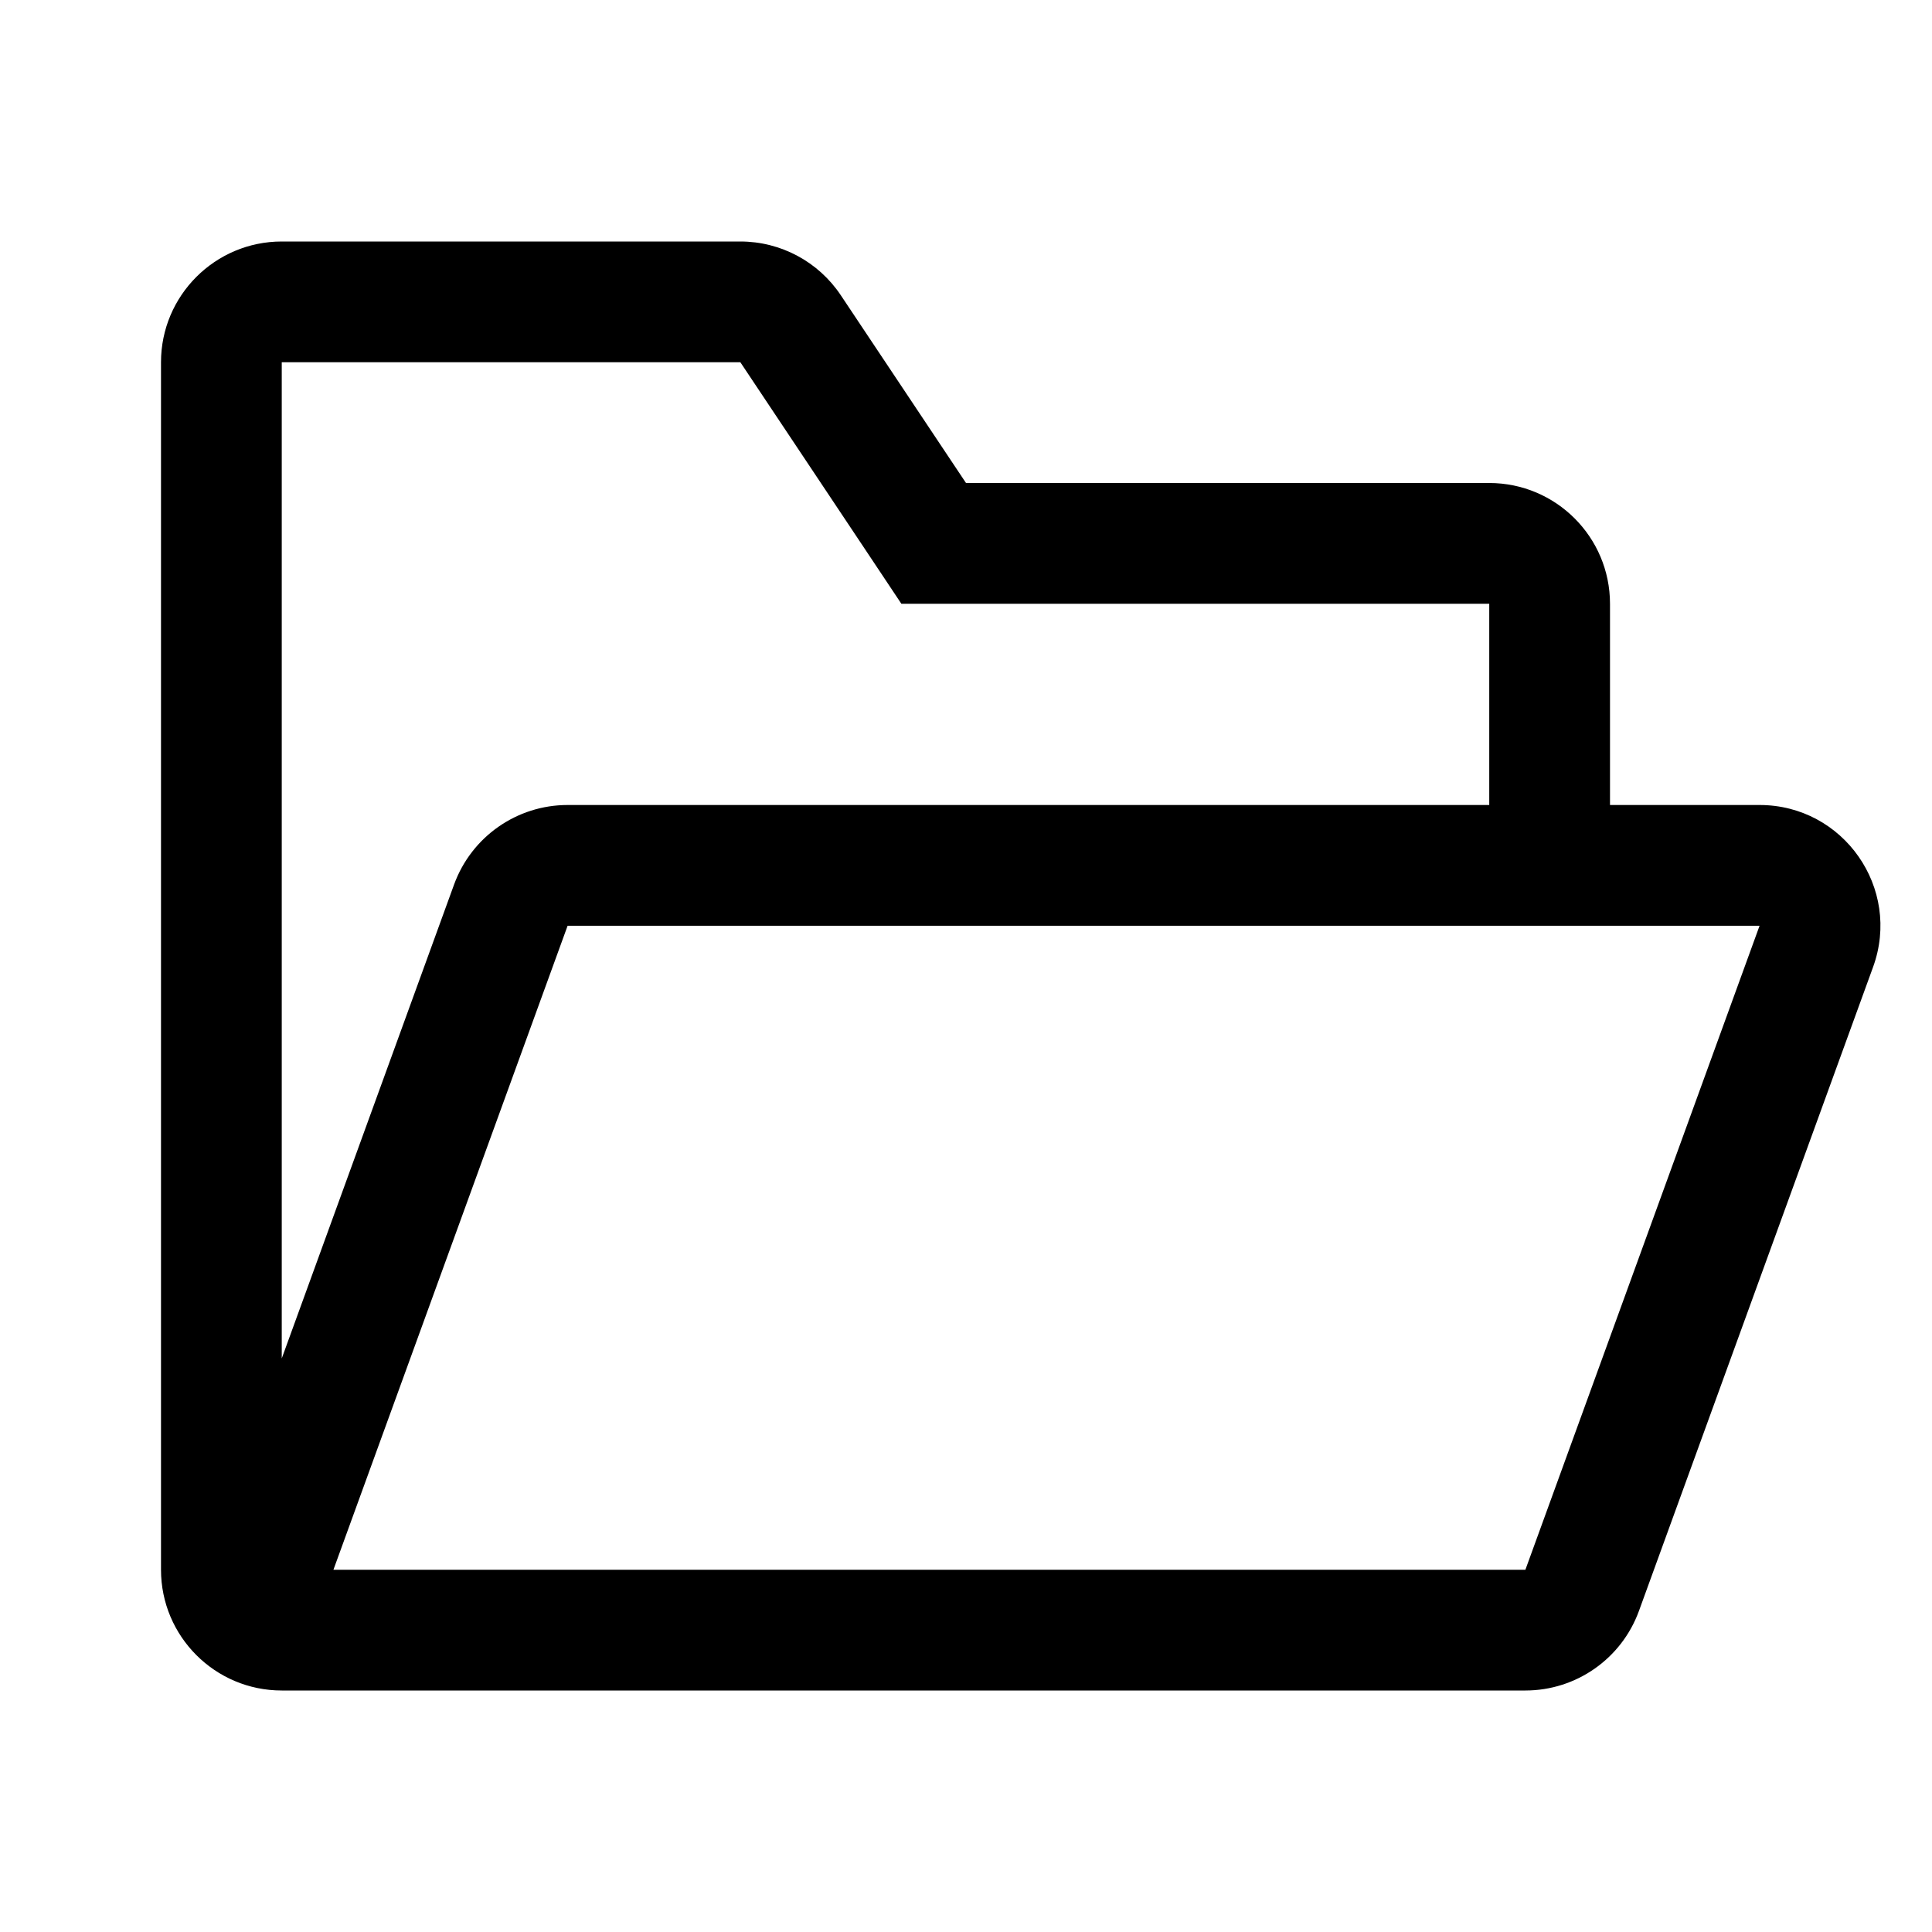 <svg id="open_file_24" viewBox="0 0 24 24" fill="none" xmlns="http://www.w3.org/2000/svg"><path fill-rule="evenodd" clip-rule="evenodd" d="M11.197 7.5H12L18.5 7.5V10H7.051C6.42 10 5.857 10.395 5.641 10.987L3.5 16.875V4.5L9.197 4.5L10.752 6.832L11.197 7.5ZM4.142 19.5L5 19.5H18.949L21.858 11.5H7.051L4.142 19.5ZM4.142 21H3.5C2.672 21 2 20.328 2 19.5V4.5C2 3.672 2.672 3 3.5 3H9.197C9.699 3 10.167 3.251 10.445 3.668L12 6H18.5C19.328 6 20 6.672 20 7.5V10H21.858C22.899 10 23.624 11.034 23.268 12.013L20.359 20.013C20.143 20.605 19.58 21 18.949 21H5H4.142Z" fill="currentColor"></path></svg>